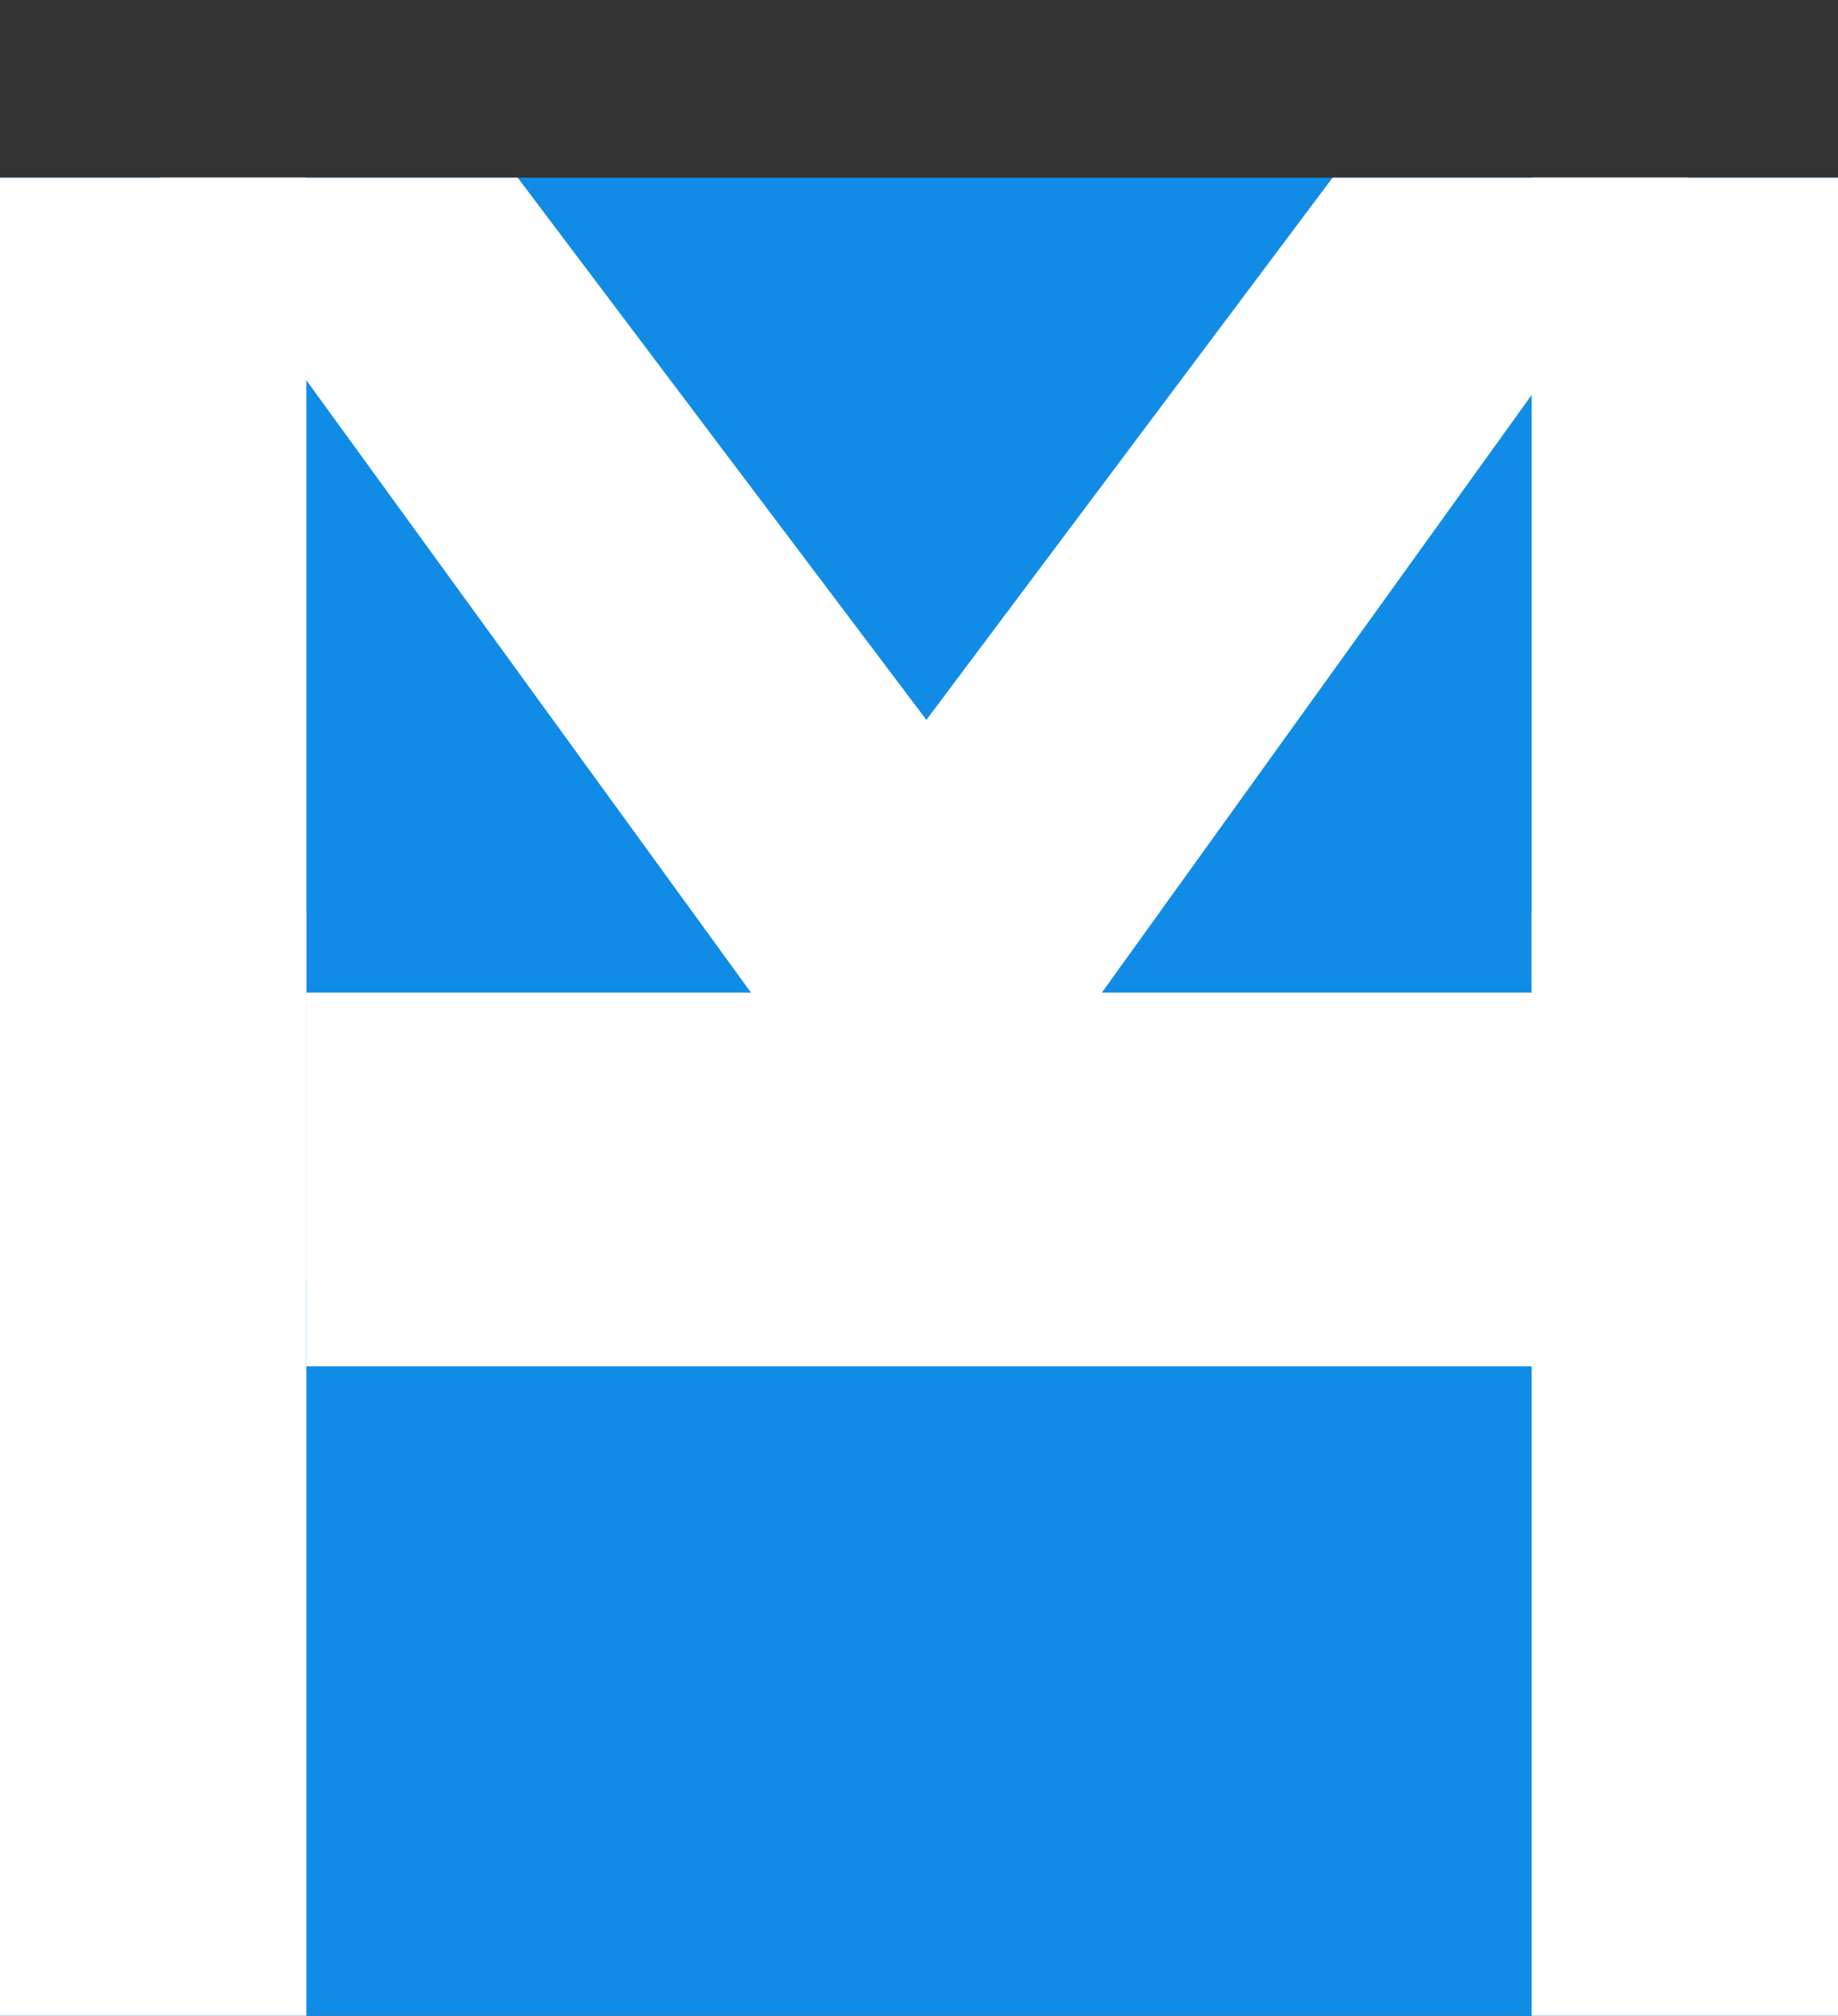 <svg xmlns="http://www.w3.org/2000/svg" version="1.1" xmlns:xlink="http://www.w3.org/1999/xlink" xmlns:svgjs="http://svgjs.dev/svgjs" width="300" height="329"><rect width="100%" height="100%" fill="#333333" stroke="none"/><svg width="300" height="329" viewBox="0 0 300 329" fill="none" xmlns="http://www.w3.org/2000/svg">
<rect y="29" width="300" height="300" fill="#118CE6"></rect>
<rect x="250" y="149" width="50" height="180" fill="white"></rect>
<rect y="149" width="50" height="180" fill="white"></rect>
<rect y="29" width="50" height="180" fill="white"></rect>
<rect x="250" y="29" width="50" height="180" fill="white"></rect>
<path d="M275.5 29L217.5 29L128 148.469L168.269 178.107L275.5 29Z" fill="white"></path>
<path d="M26 29L84.5 29L174.128 147.909L133.859 177.547L26 29Z" fill="white"></path>
<rect x="50" y="162" width="202" height="61" fill="white"></rect>
</svg><style>@media (prefers-color-scheme: light) { :root { filter: none; } }
@media (prefers-color-scheme: dark) { :root { filter: none; } }
</style></svg>